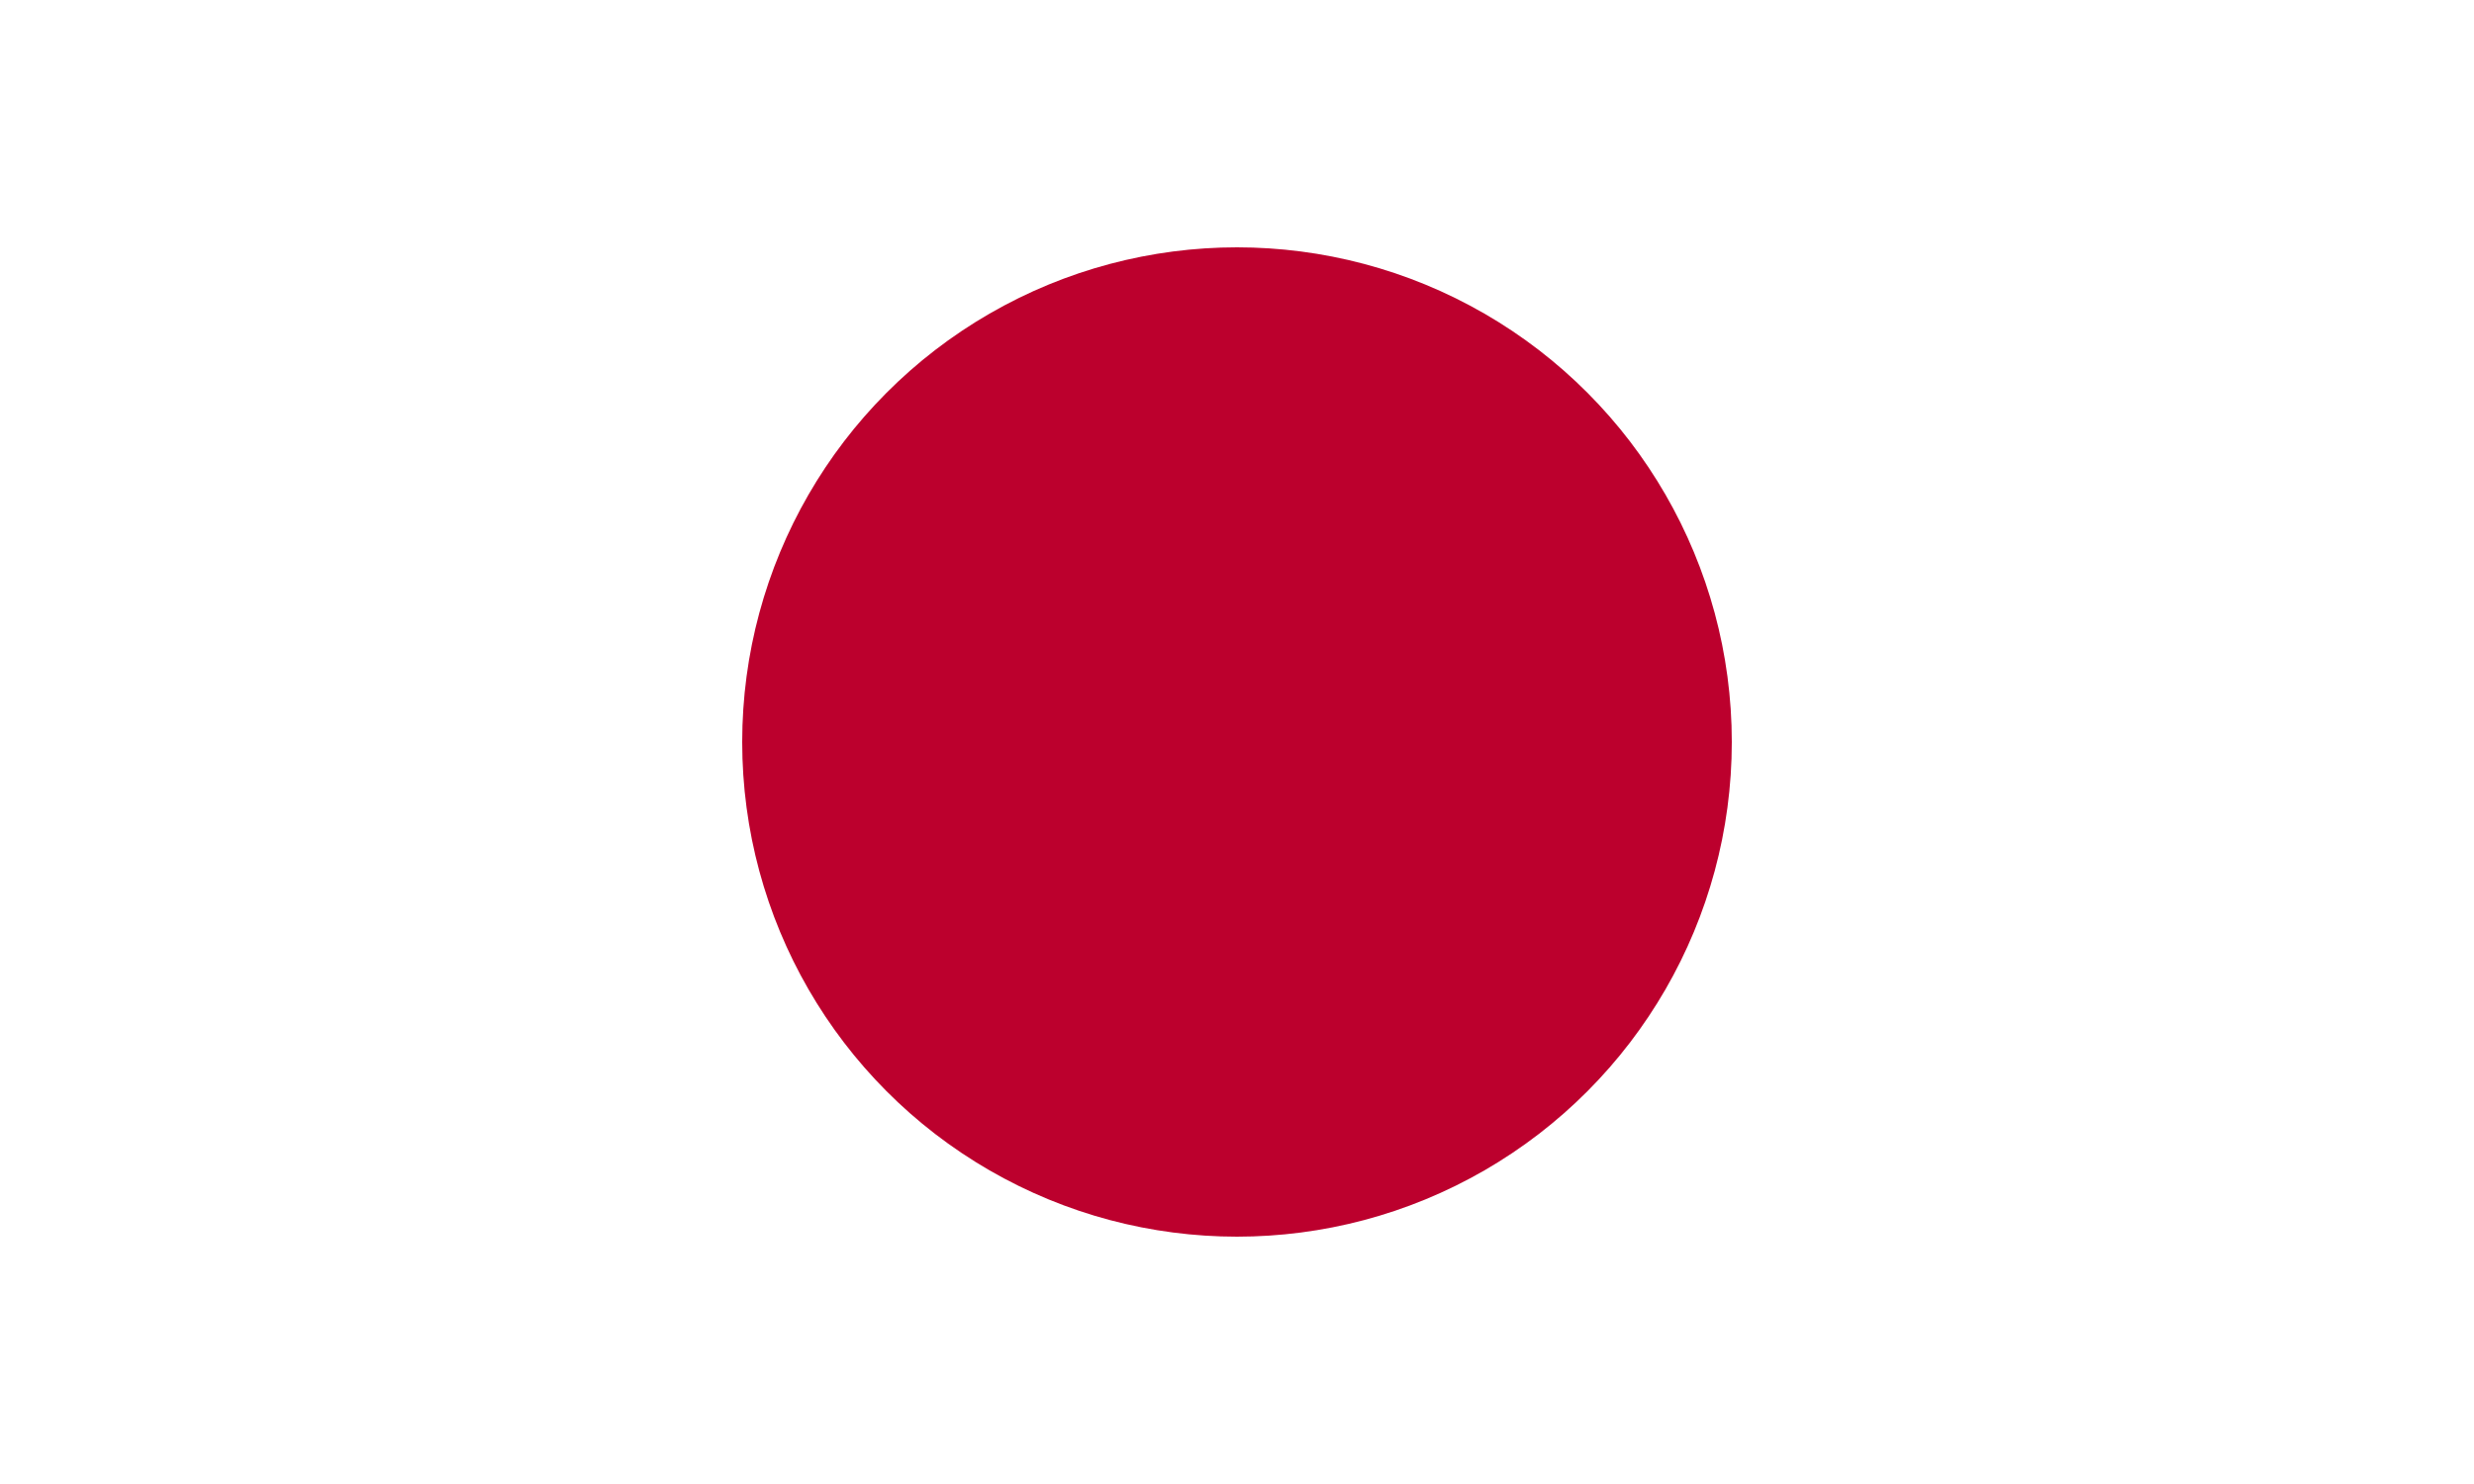 <?xml version="1.0" encoding="UTF-8" standalone="no"?>
<svg
   width="900"
   height="540"
   version="1.1"
   id="svg1"
   xmlns="http://www.w3.org/2000/svg"
   xmlns:svg="http://www.w3.org/2000/svg">
  <defs
     id="defs1" />
  <path
     fill="#ffffff"
     d="M 0,0 H 900 V 540 H 0 Z"
     id="path1"
     style="stroke-width:0.949" />
  <circle
     fill="#bc002d"
     cx="450"
     cy="270"
     r="180"
     id="circle1" />
</svg>
